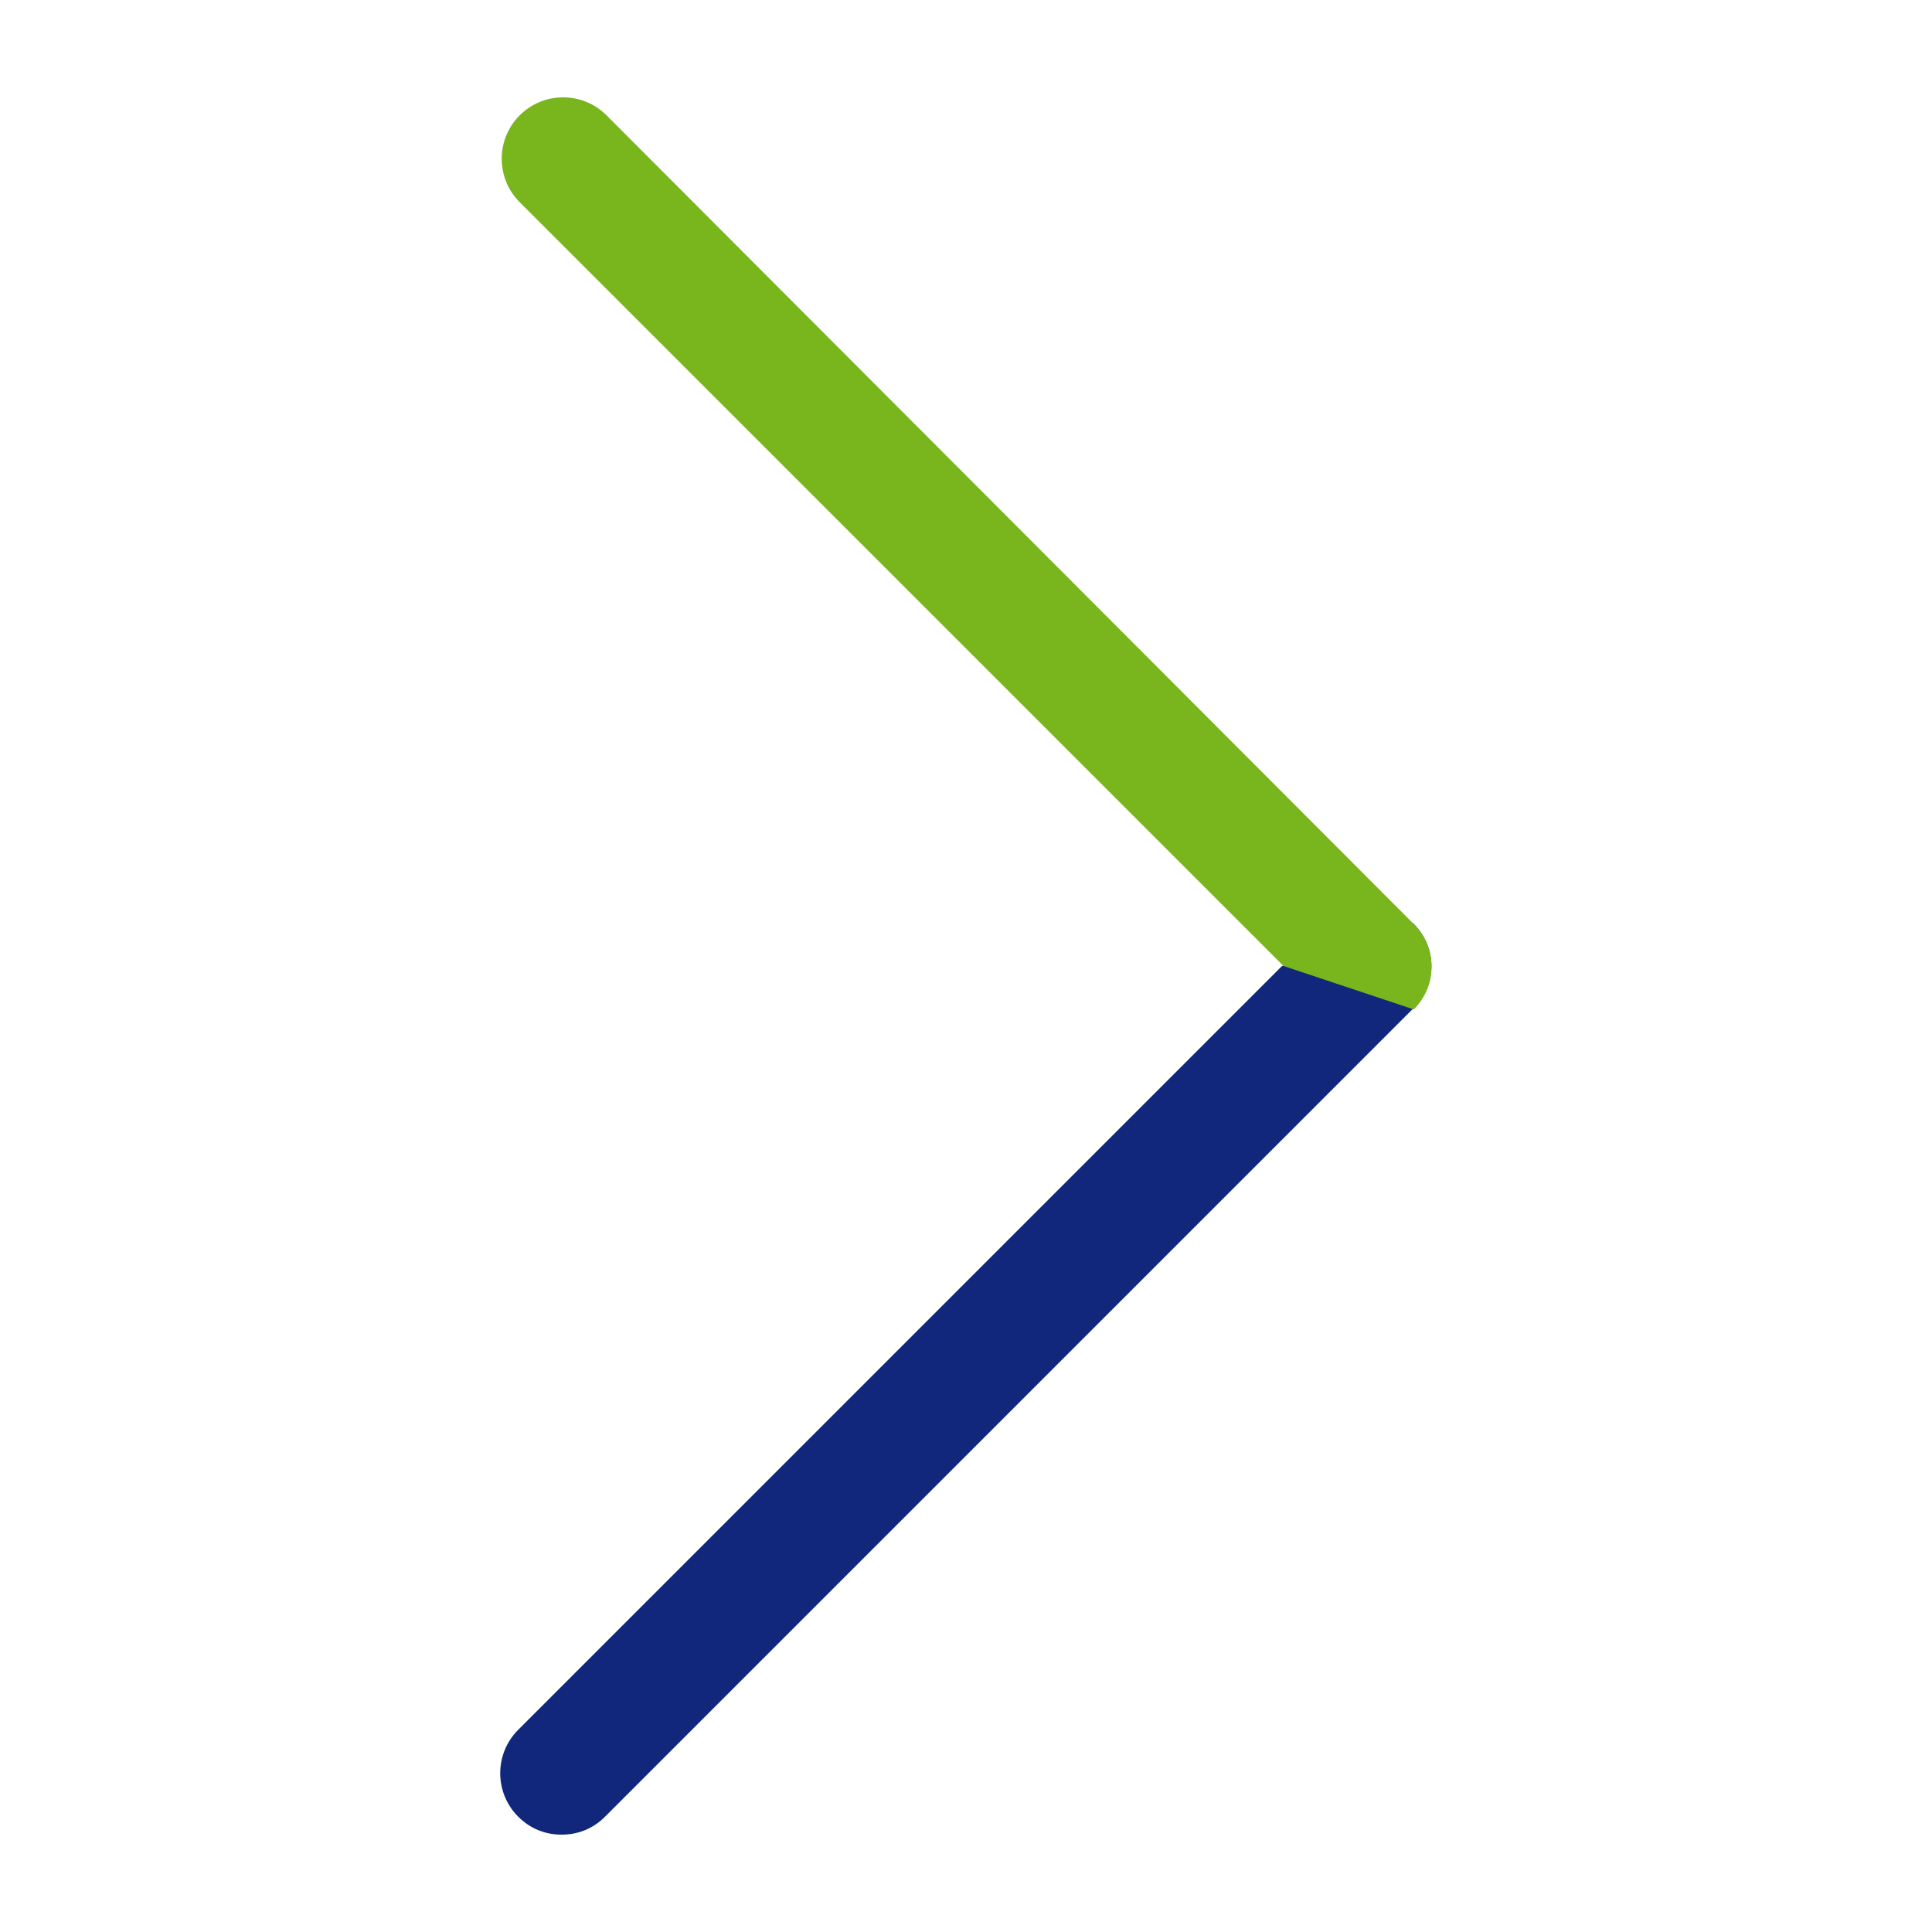 <?xml version="1.0" encoding="utf-8"?>
<!-- Generator: Adobe Illustrator 23.0.2, SVG Export Plug-In . SVG Version: 6.00 Build 0)  -->
<svg version="1.1" id="Capa_1" xmlns="http://www.w3.org/2000/svg" xmlns:xlink="http://www.w3.org/1999/xlink" x="0px" y="0px"
	 viewBox="0 0 129 129" style="enable-background:new 0 0 129 129;" xml:space="preserve">
<style type="text/css">
	.st0{fill:#11277C;}
	.st1{fill:#79B51D;}
</style>
<g>
	<path class="st0" d="M94.3,61.6l-8.7,2.9l-51,51c-1.6,1.6-1.6,4.2,0,5.8c0.8,0.8,1.8,1.2,2.9,1.2s2.1-0.4,2.9-1.2l53.9-53.9
		C96,65.8,96,63.2,94.3,61.6z"/>
	<path class="st1" d="M94.3,61.6L40.5,7.7c-1.6-1.6-4.2-1.6-5.8,0c-1.6,1.6-1.6,4.2,0,5.8l51,51l8.7,2.9C96,65.8,96,63.2,94.3,61.6z
		"/>
</g>
</svg>
